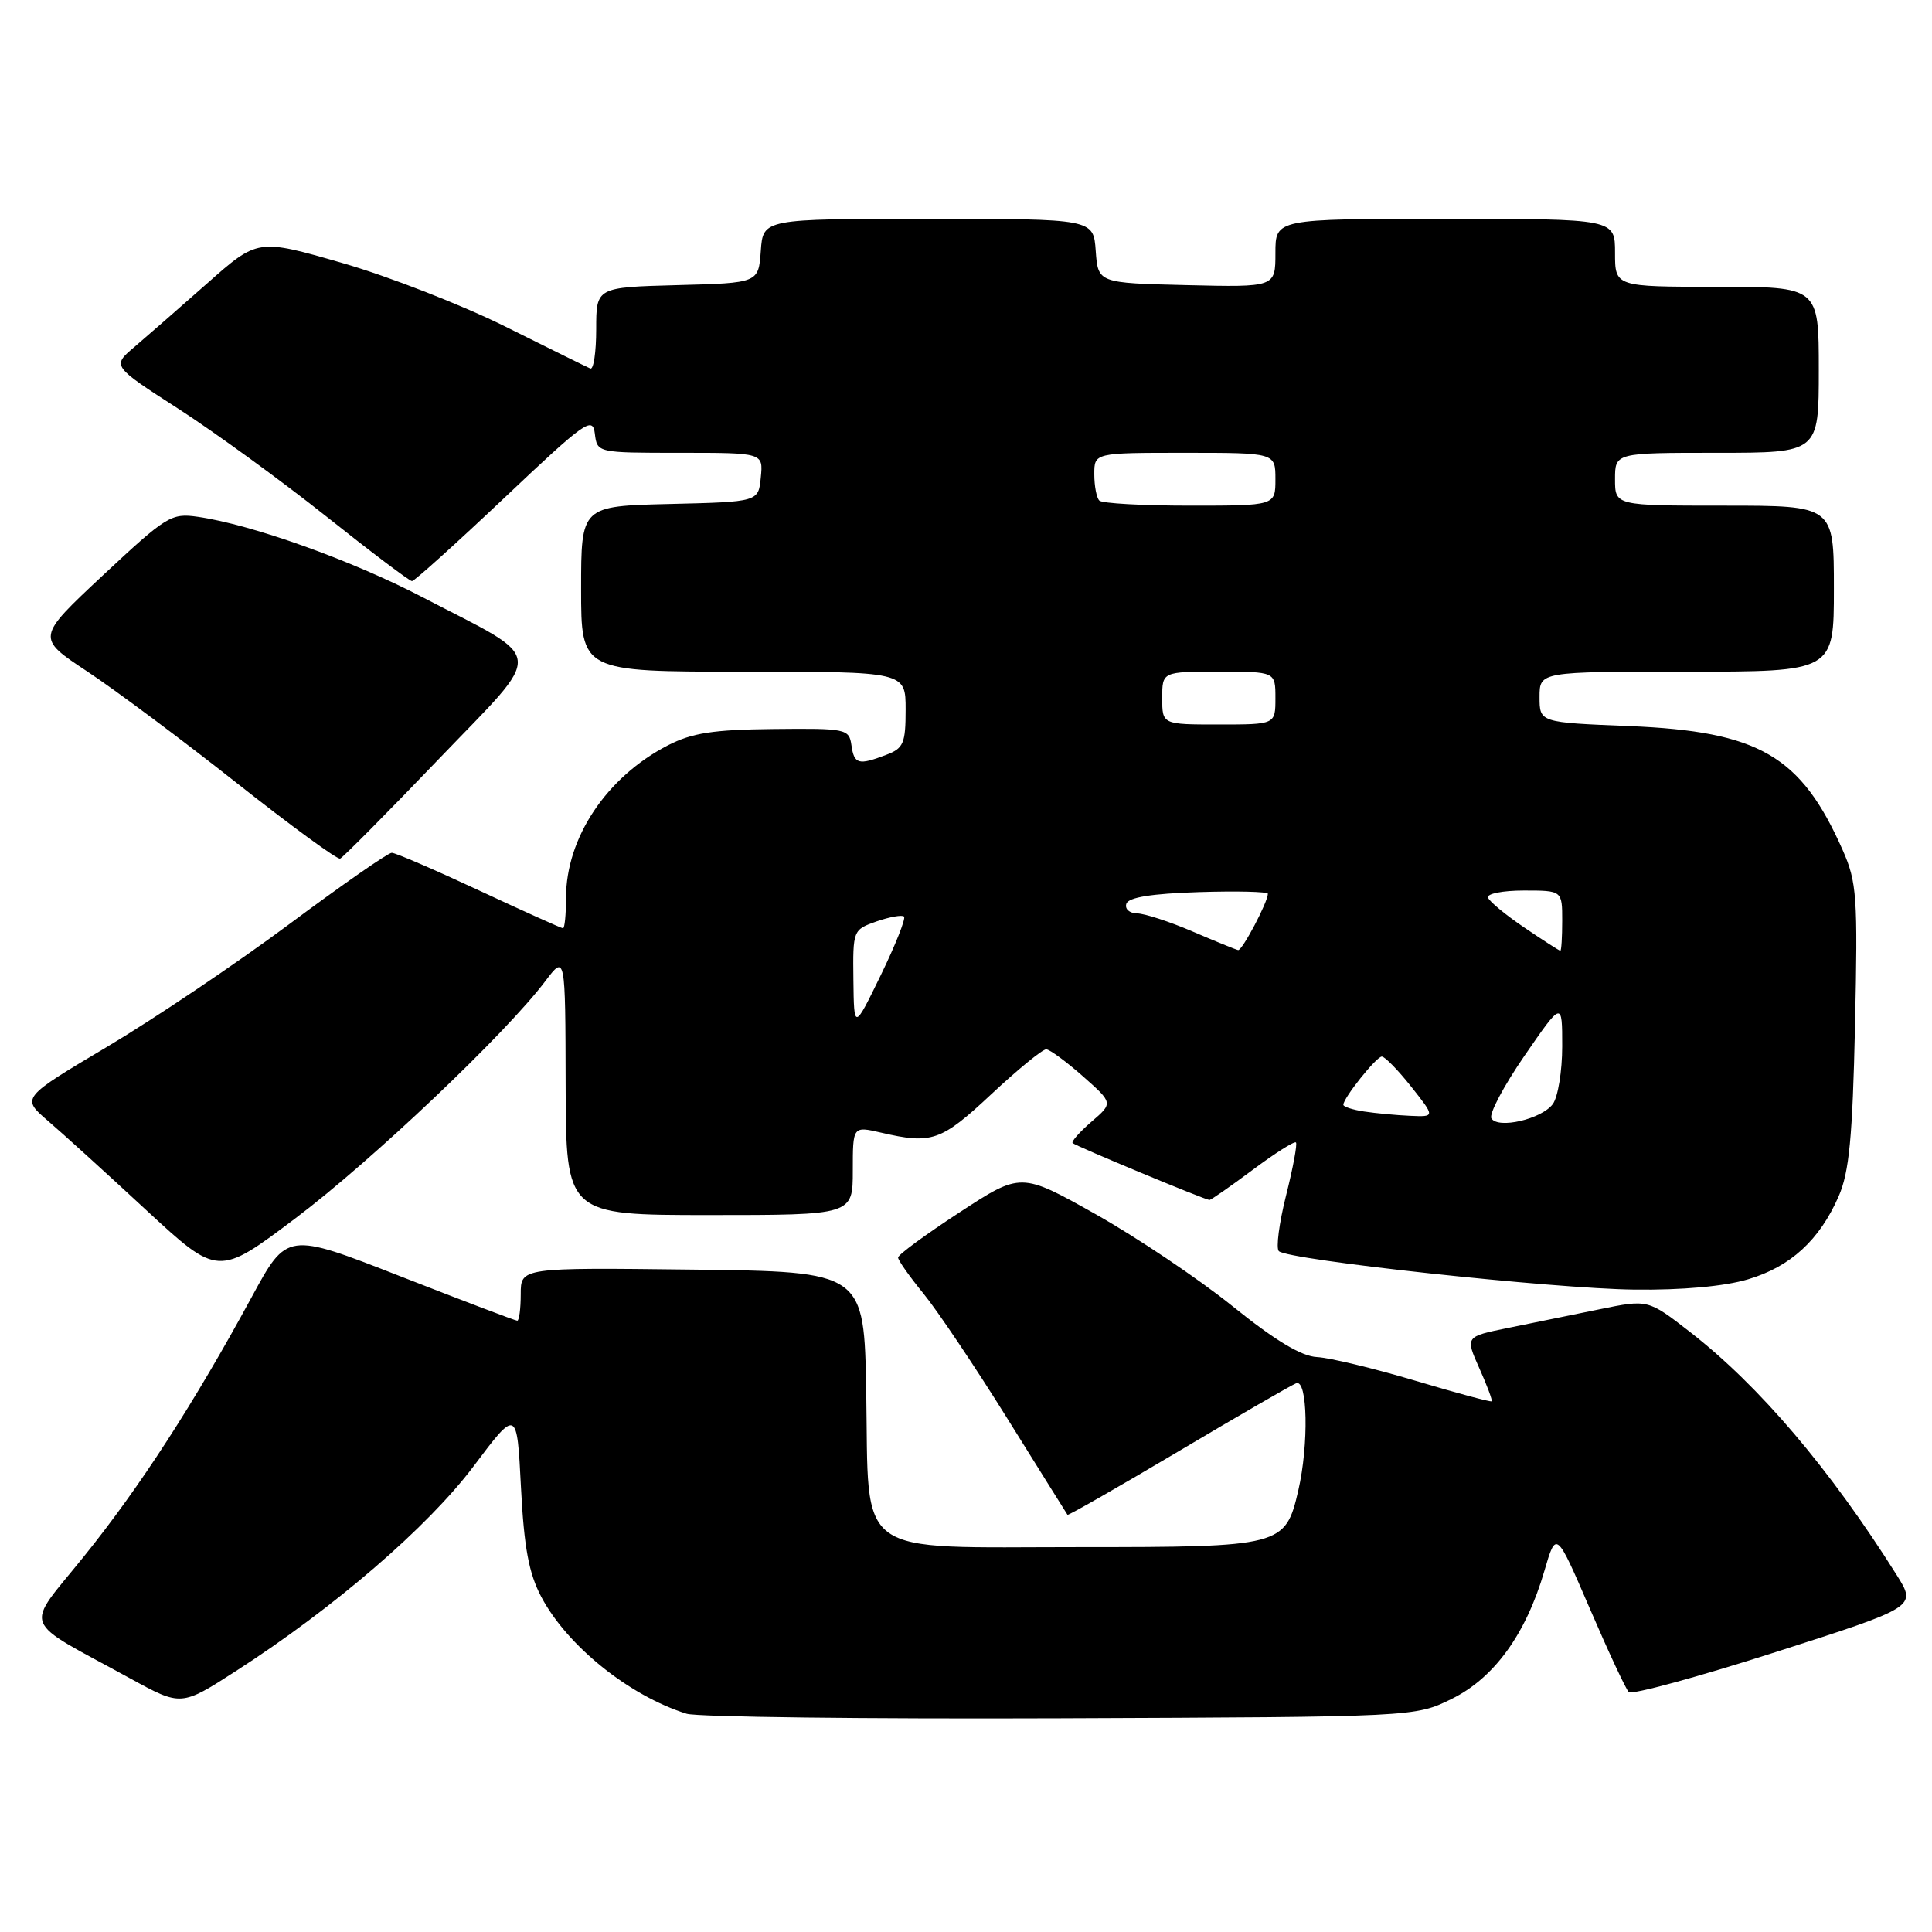 <?xml version="1.0" encoding="UTF-8" standalone="no"?>
<!DOCTYPE svg PUBLIC "-//W3C//DTD SVG 1.1//EN" "http://www.w3.org/Graphics/SVG/1.1/DTD/svg11.dtd" >
<svg xmlns="http://www.w3.org/2000/svg" xmlns:xlink="http://www.w3.org/1999/xlink" version="1.1" viewBox="0 0 256 256">
 <g >
 <path fill="currentColor"
d=" M 192.36 225.11 C 197.99 222.34 202.20 216.52 204.64 208.15 C 206.20 202.80 206.20 202.80 210.66 213.15 C 213.11 218.84 215.43 223.82 215.82 224.21 C 216.21 224.60 224.95 222.22 235.25 218.92 C 253.97 212.92 253.97 212.92 251.33 208.71 C 242.50 194.67 233.10 183.61 223.93 176.49 C 218.37 172.17 218.37 172.17 211.93 173.49 C 208.40 174.21 202.95 175.33 199.82 175.96 C 194.15 177.11 194.15 177.11 196.01 181.28 C 197.04 183.58 197.78 185.55 197.65 185.68 C 197.53 185.80 192.94 184.57 187.46 182.93 C 181.98 181.30 176.16 179.90 174.51 179.82 C 172.45 179.72 168.98 177.64 163.32 173.08 C 158.81 169.45 150.65 163.97 145.20 160.90 C 135.28 155.33 135.28 155.33 127.14 160.65 C 122.66 163.57 119.00 166.26 119.00 166.63 C 119.00 166.99 120.51 169.14 122.36 171.40 C 124.20 173.65 129.22 181.12 133.50 188.00 C 137.79 194.88 141.36 200.60 141.45 200.72 C 141.54 200.84 148.11 197.09 156.06 192.37 C 164.00 187.65 171.06 183.57 171.75 183.29 C 173.27 182.68 173.44 191.39 172.03 197.50 C 170.32 204.88 169.86 205.00 143.06 205.00 C 112.82 205.00 115.16 206.70 114.78 184.46 C 114.50 168.50 114.50 168.50 91.75 168.23 C 69.00 167.96 69.00 167.96 69.00 171.48 C 69.00 173.42 68.79 175.00 68.54 175.00 C 68.29 175.00 61.32 172.35 53.06 169.12 C 38.03 163.24 38.03 163.24 33.35 171.87 C 25.69 185.97 18.59 196.96 11.14 206.21 C 3.18 216.10 2.51 214.32 17.25 222.40 C 24.00 226.10 24.00 226.10 31.25 221.43 C 44.27 213.05 56.69 202.34 62.75 194.29 C 68.50 186.64 68.50 186.64 69.03 197.07 C 69.44 205.07 70.07 208.45 71.71 211.57 C 75.14 218.08 83.39 224.71 90.99 227.08 C 92.37 227.51 114.65 227.78 140.50 227.68 C 187.50 227.50 187.50 227.50 192.36 225.11 Z  M 231.61 169.52 C 237.25 167.85 241.10 164.32 243.64 158.50 C 245.03 155.31 245.47 150.73 245.80 135.88 C 246.18 118.79 246.04 116.89 244.17 112.65 C 238.63 100.13 233.11 96.92 215.88 96.21 C 204.00 95.73 204.00 95.73 204.00 92.36 C 204.00 89.00 204.00 89.00 223.50 89.00 C 243.00 89.00 243.00 89.00 243.00 78.00 C 243.00 67.00 243.00 67.00 228.50 67.00 C 214.00 67.00 214.00 67.00 214.00 63.50 C 214.00 60.00 214.00 60.00 227.50 60.00 C 241.00 60.00 241.00 60.00 241.00 49.00 C 241.00 38.00 241.00 38.00 227.50 38.00 C 214.00 38.00 214.00 38.00 214.00 33.50 C 214.00 29.00 214.00 29.00 191.50 29.00 C 169.00 29.00 169.00 29.00 169.00 33.53 C 169.00 38.06 169.00 38.06 157.25 37.78 C 145.50 37.50 145.50 37.50 145.19 33.25 C 144.89 29.00 144.89 29.00 123.00 29.00 C 101.11 29.00 101.11 29.00 100.81 33.25 C 100.50 37.50 100.50 37.50 89.75 37.78 C 79.00 38.07 79.00 38.07 79.00 43.62 C 79.00 46.67 78.65 49.02 78.22 48.83 C 77.79 48.65 72.73 46.15 66.97 43.28 C 61.21 40.41 51.47 36.61 45.32 34.84 C 34.15 31.62 34.15 31.62 27.44 37.56 C 23.74 40.83 19.40 44.62 17.78 46.00 C 14.84 48.50 14.84 48.50 23.67 54.19 C 28.53 57.33 37.34 63.74 43.25 68.44 C 49.17 73.15 54.27 77.00 54.59 77.00 C 54.91 77.00 60.42 72.03 66.84 65.96 C 77.57 55.81 78.53 55.13 78.82 57.46 C 79.13 60.00 79.13 60.00 90.13 60.00 C 101.13 60.00 101.13 60.00 100.81 63.25 C 100.50 66.50 100.50 66.50 88.75 66.78 C 77.00 67.06 77.00 67.06 77.00 78.03 C 77.00 89.00 77.00 89.00 98.50 89.00 C 120.00 89.00 120.00 89.00 120.00 94.02 C 120.00 98.50 119.72 99.16 117.43 100.02 C 113.75 101.43 113.18 101.27 112.82 98.75 C 112.51 96.58 112.14 96.50 102.50 96.60 C 94.50 96.68 91.70 97.12 88.50 98.76 C 80.38 102.95 75.00 111.00 75.00 118.97 C 75.00 121.19 74.82 123.00 74.60 123.00 C 74.39 123.00 69.39 120.75 63.50 118.00 C 57.61 115.25 52.40 113.00 51.91 113.00 C 51.42 113.00 45.32 117.25 38.35 122.44 C 31.38 127.63 20.53 134.93 14.25 138.67 C 2.82 145.47 2.82 145.47 6.32 148.49 C 8.25 150.14 14.12 155.47 19.36 160.33 C 28.90 169.15 28.90 169.15 39.20 161.39 C 49.27 153.80 67.01 136.97 72.26 130.00 C 74.91 126.50 74.91 126.50 74.95 143.75 C 75.00 161.00 75.00 161.00 94.00 161.00 C 113.00 161.00 113.00 161.00 113.00 155.11 C 113.00 149.21 113.00 149.21 116.75 150.08 C 123.48 151.64 124.69 151.22 131.34 145.00 C 134.87 141.70 138.15 139.02 138.63 139.04 C 139.11 139.06 141.30 140.68 143.50 142.62 C 147.50 146.16 147.50 146.16 144.63 148.63 C 143.06 149.99 141.93 151.26 142.13 151.46 C 142.56 151.87 159.70 159.00 160.26 159.00 C 160.47 159.00 163.05 157.20 165.99 155.01 C 168.94 152.81 171.51 151.18 171.72 151.38 C 171.92 151.59 171.33 154.75 170.41 158.41 C 169.49 162.07 169.06 165.39 169.45 165.78 C 170.62 166.95 205.77 170.76 216.57 170.88 C 222.86 170.96 228.50 170.45 231.61 169.52 Z  M 58.07 100.65 C 72.36 85.75 72.55 87.76 56.00 79.14 C 46.58 74.23 33.37 69.51 26.22 68.48 C 22.68 67.97 22.08 68.35 13.65 76.22 C 4.80 84.50 4.80 84.50 11.56 88.97 C 15.28 91.43 24.18 98.07 31.35 103.74 C 38.52 109.40 44.69 113.92 45.07 113.77 C 45.44 113.62 51.30 107.72 58.07 100.65 Z  M 197.62 148.19 C 197.27 147.63 199.24 143.91 201.99 139.91 C 207.00 132.64 207.00 132.64 207.00 138.63 C 207.00 141.92 206.44 145.37 205.75 146.30 C 204.26 148.29 198.51 149.63 197.62 148.19 Z  M 180.75 147.28 C 179.24 147.05 178.00 146.65 178.00 146.39 C 178.00 145.49 182.38 140.00 183.10 140.00 C 183.50 140.00 185.26 141.80 187.00 144.00 C 190.17 148.00 190.17 148.00 186.83 147.85 C 185.00 147.77 182.26 147.51 180.75 147.28 Z  M 113.08 129.85 C 113.00 123.25 113.03 123.19 116.16 122.09 C 117.90 121.49 119.53 121.20 119.79 121.45 C 120.04 121.71 118.66 125.20 116.71 129.21 C 113.16 136.50 113.16 136.50 113.08 129.85 Z  M 158.00 123.42 C 154.97 122.12 151.68 121.05 150.67 121.03 C 149.65 121.01 149.02 120.44 149.25 119.75 C 149.53 118.90 152.60 118.41 158.83 118.21 C 163.87 118.05 168.00 118.15 168.00 118.43 C 168.00 119.53 164.59 125.99 164.06 125.89 C 163.75 125.83 161.03 124.72 158.00 123.42 Z  M 202.00 122.92 C 199.53 121.25 197.35 119.46 197.17 118.94 C 196.98 118.42 199.12 118.00 201.92 118.00 C 207.00 118.00 207.00 118.00 207.00 122.00 C 207.00 124.20 206.89 125.99 206.75 125.98 C 206.61 125.97 204.47 124.60 202.00 122.92 Z  M 154.00 92.50 C 154.00 89.00 154.00 89.00 161.50 89.00 C 169.00 89.00 169.00 89.00 169.00 92.50 C 169.00 96.00 169.00 96.00 161.50 96.00 C 154.00 96.00 154.00 96.00 154.00 92.50 Z  M 145.67 66.33 C 145.30 65.97 145.00 64.39 145.00 62.83 C 145.00 60.00 145.00 60.00 157.00 60.00 C 169.00 60.00 169.00 60.00 169.00 63.50 C 169.00 67.00 169.00 67.00 157.67 67.00 C 151.43 67.00 146.03 66.70 145.67 66.33 Z "/>
</g>
</svg>